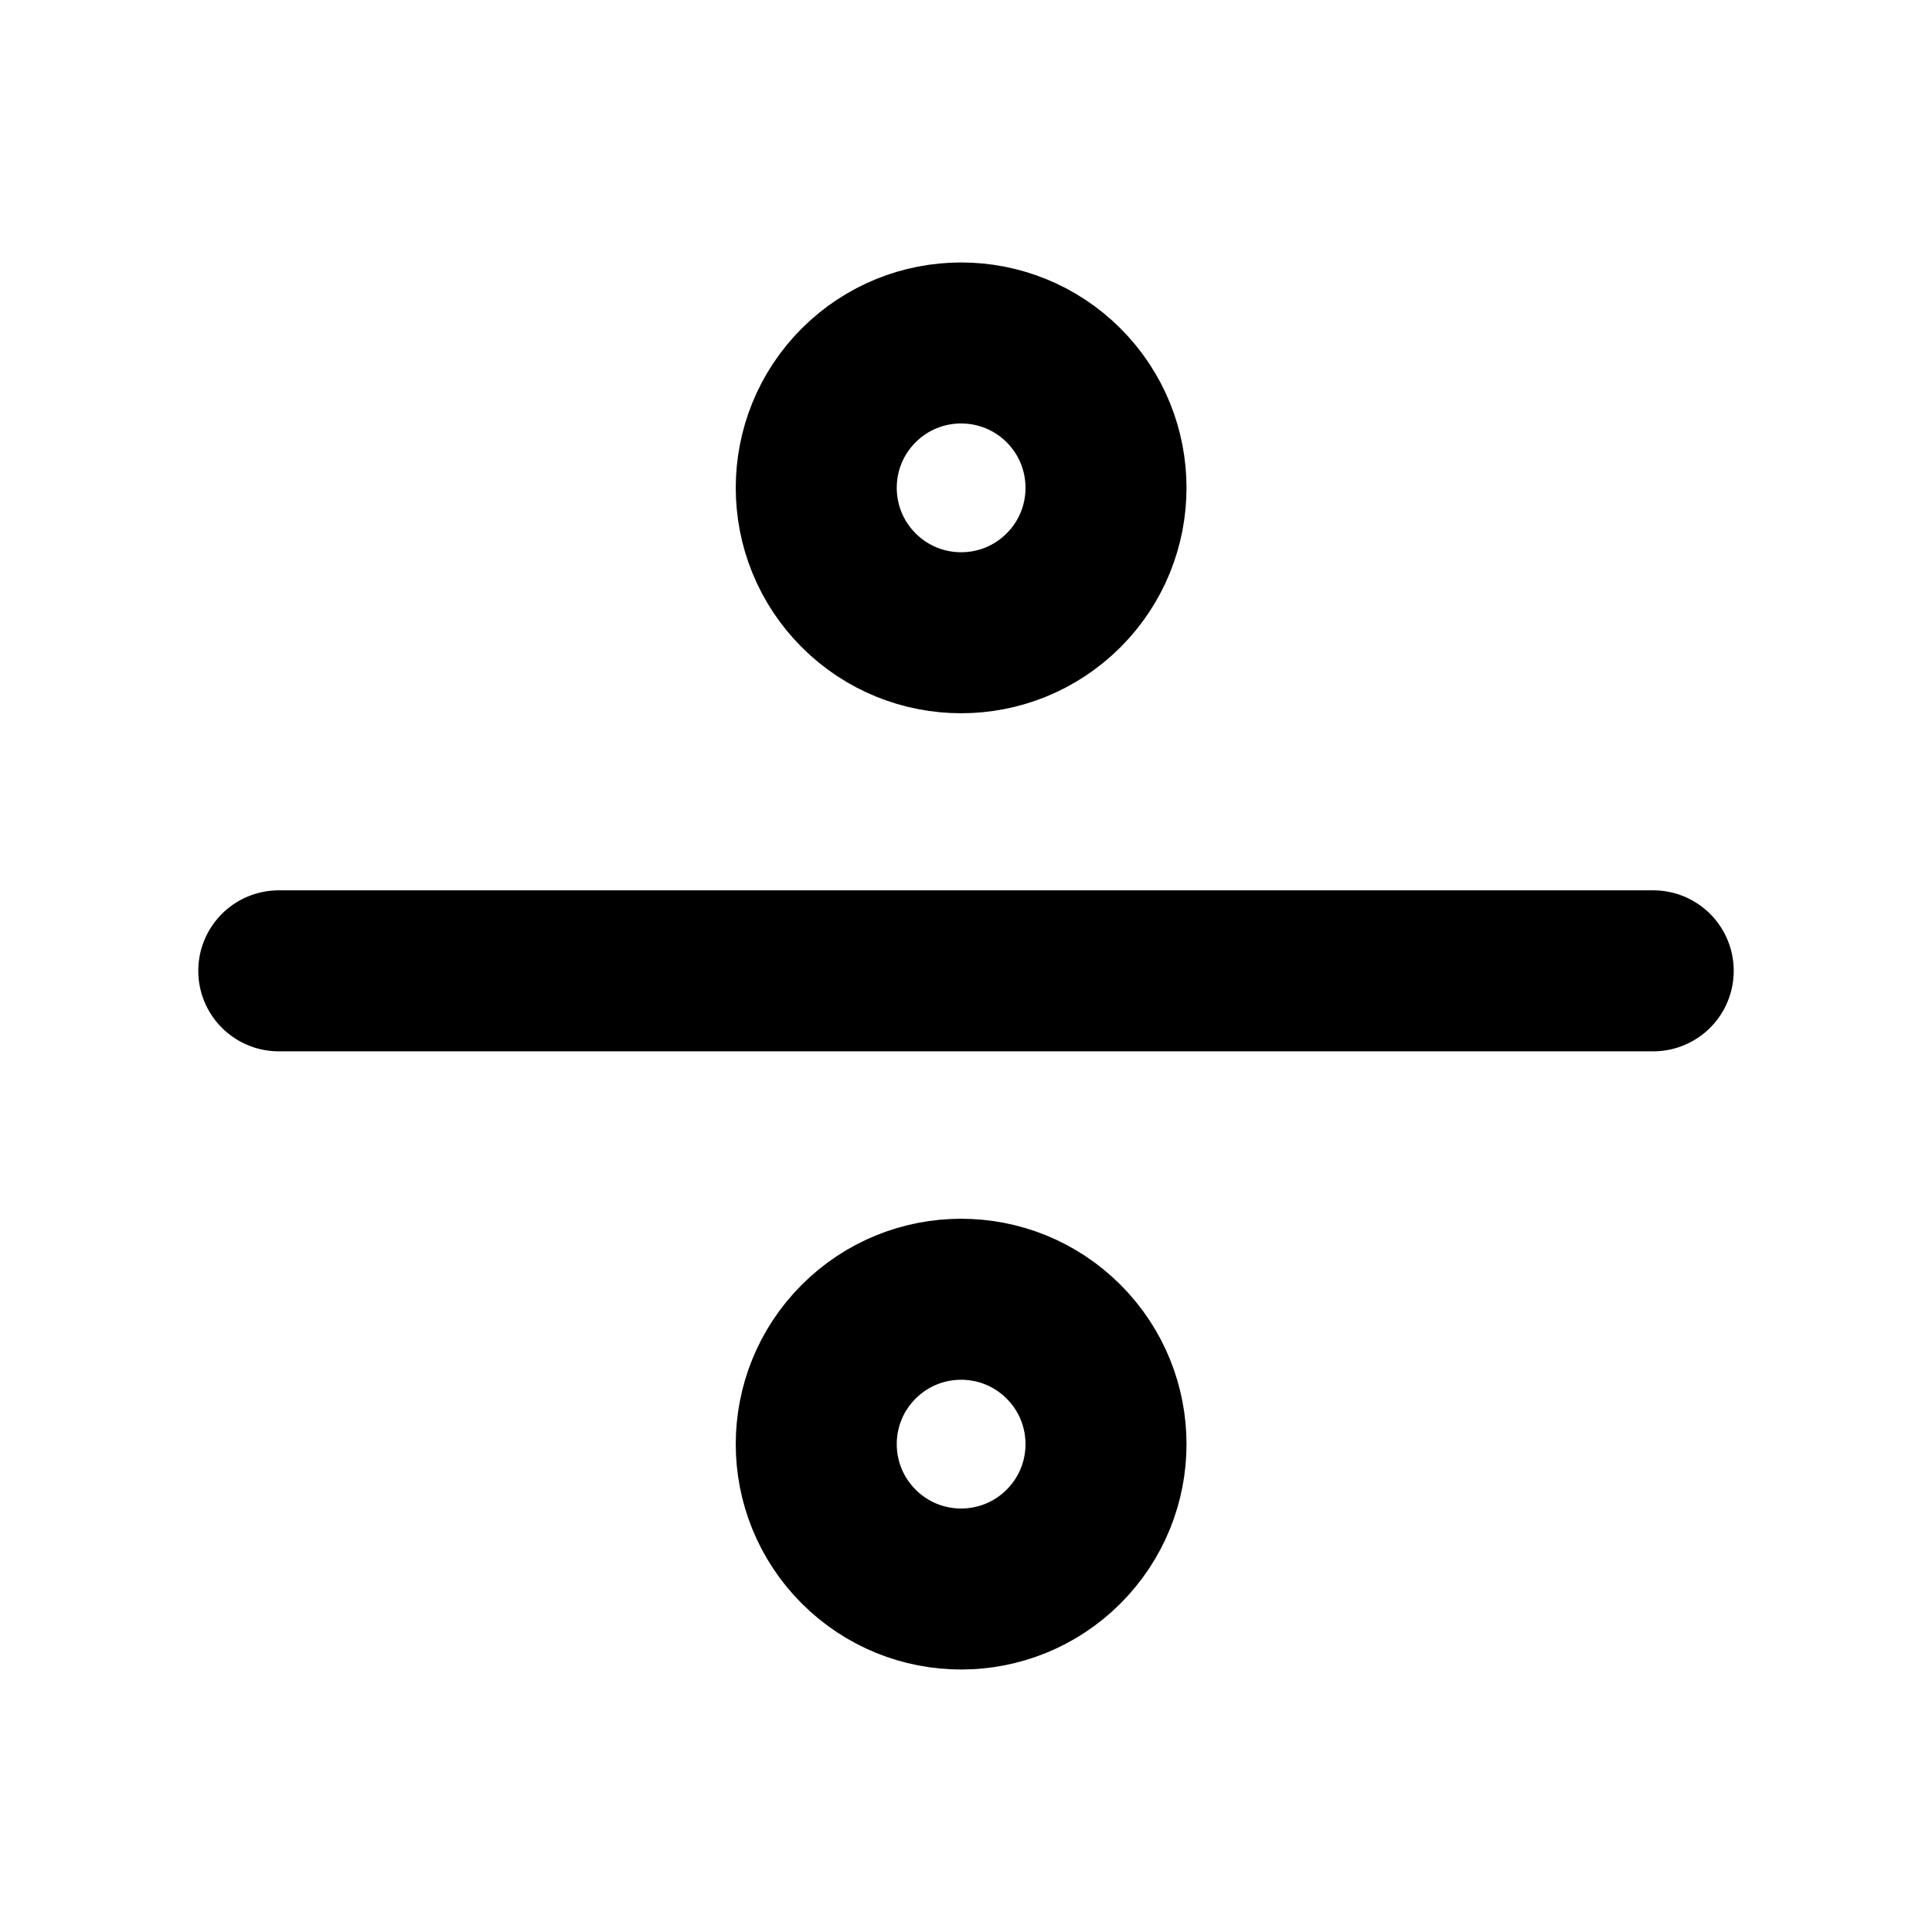 <svg width="24" height="24" viewBox="0 0 24 24" fill="none" xmlns="http://www.w3.org/2000/svg">
<g id="percent-02">
<path id="Icon" d="M20.537 12.06L3.463 12.06M13.212 16.667C13.915 17.37 13.915 18.509 13.212 19.212C12.509 19.915 11.37 19.915 10.667 19.212C9.964 18.509 9.964 17.37 10.667 16.667C11.37 15.964 12.509 15.964 13.212 16.667ZM13.212 4.787C13.915 5.49 13.915 6.63 13.212 7.333C12.509 8.036 11.37 8.036 10.667 7.333C9.964 6.63 9.964 5.49 10.667 4.787C11.37 4.085 12.509 4.085 13.212 4.787Z" stroke="currentColor" stroke-width="2" stroke-linecap="round"/>
</g>
</svg>
